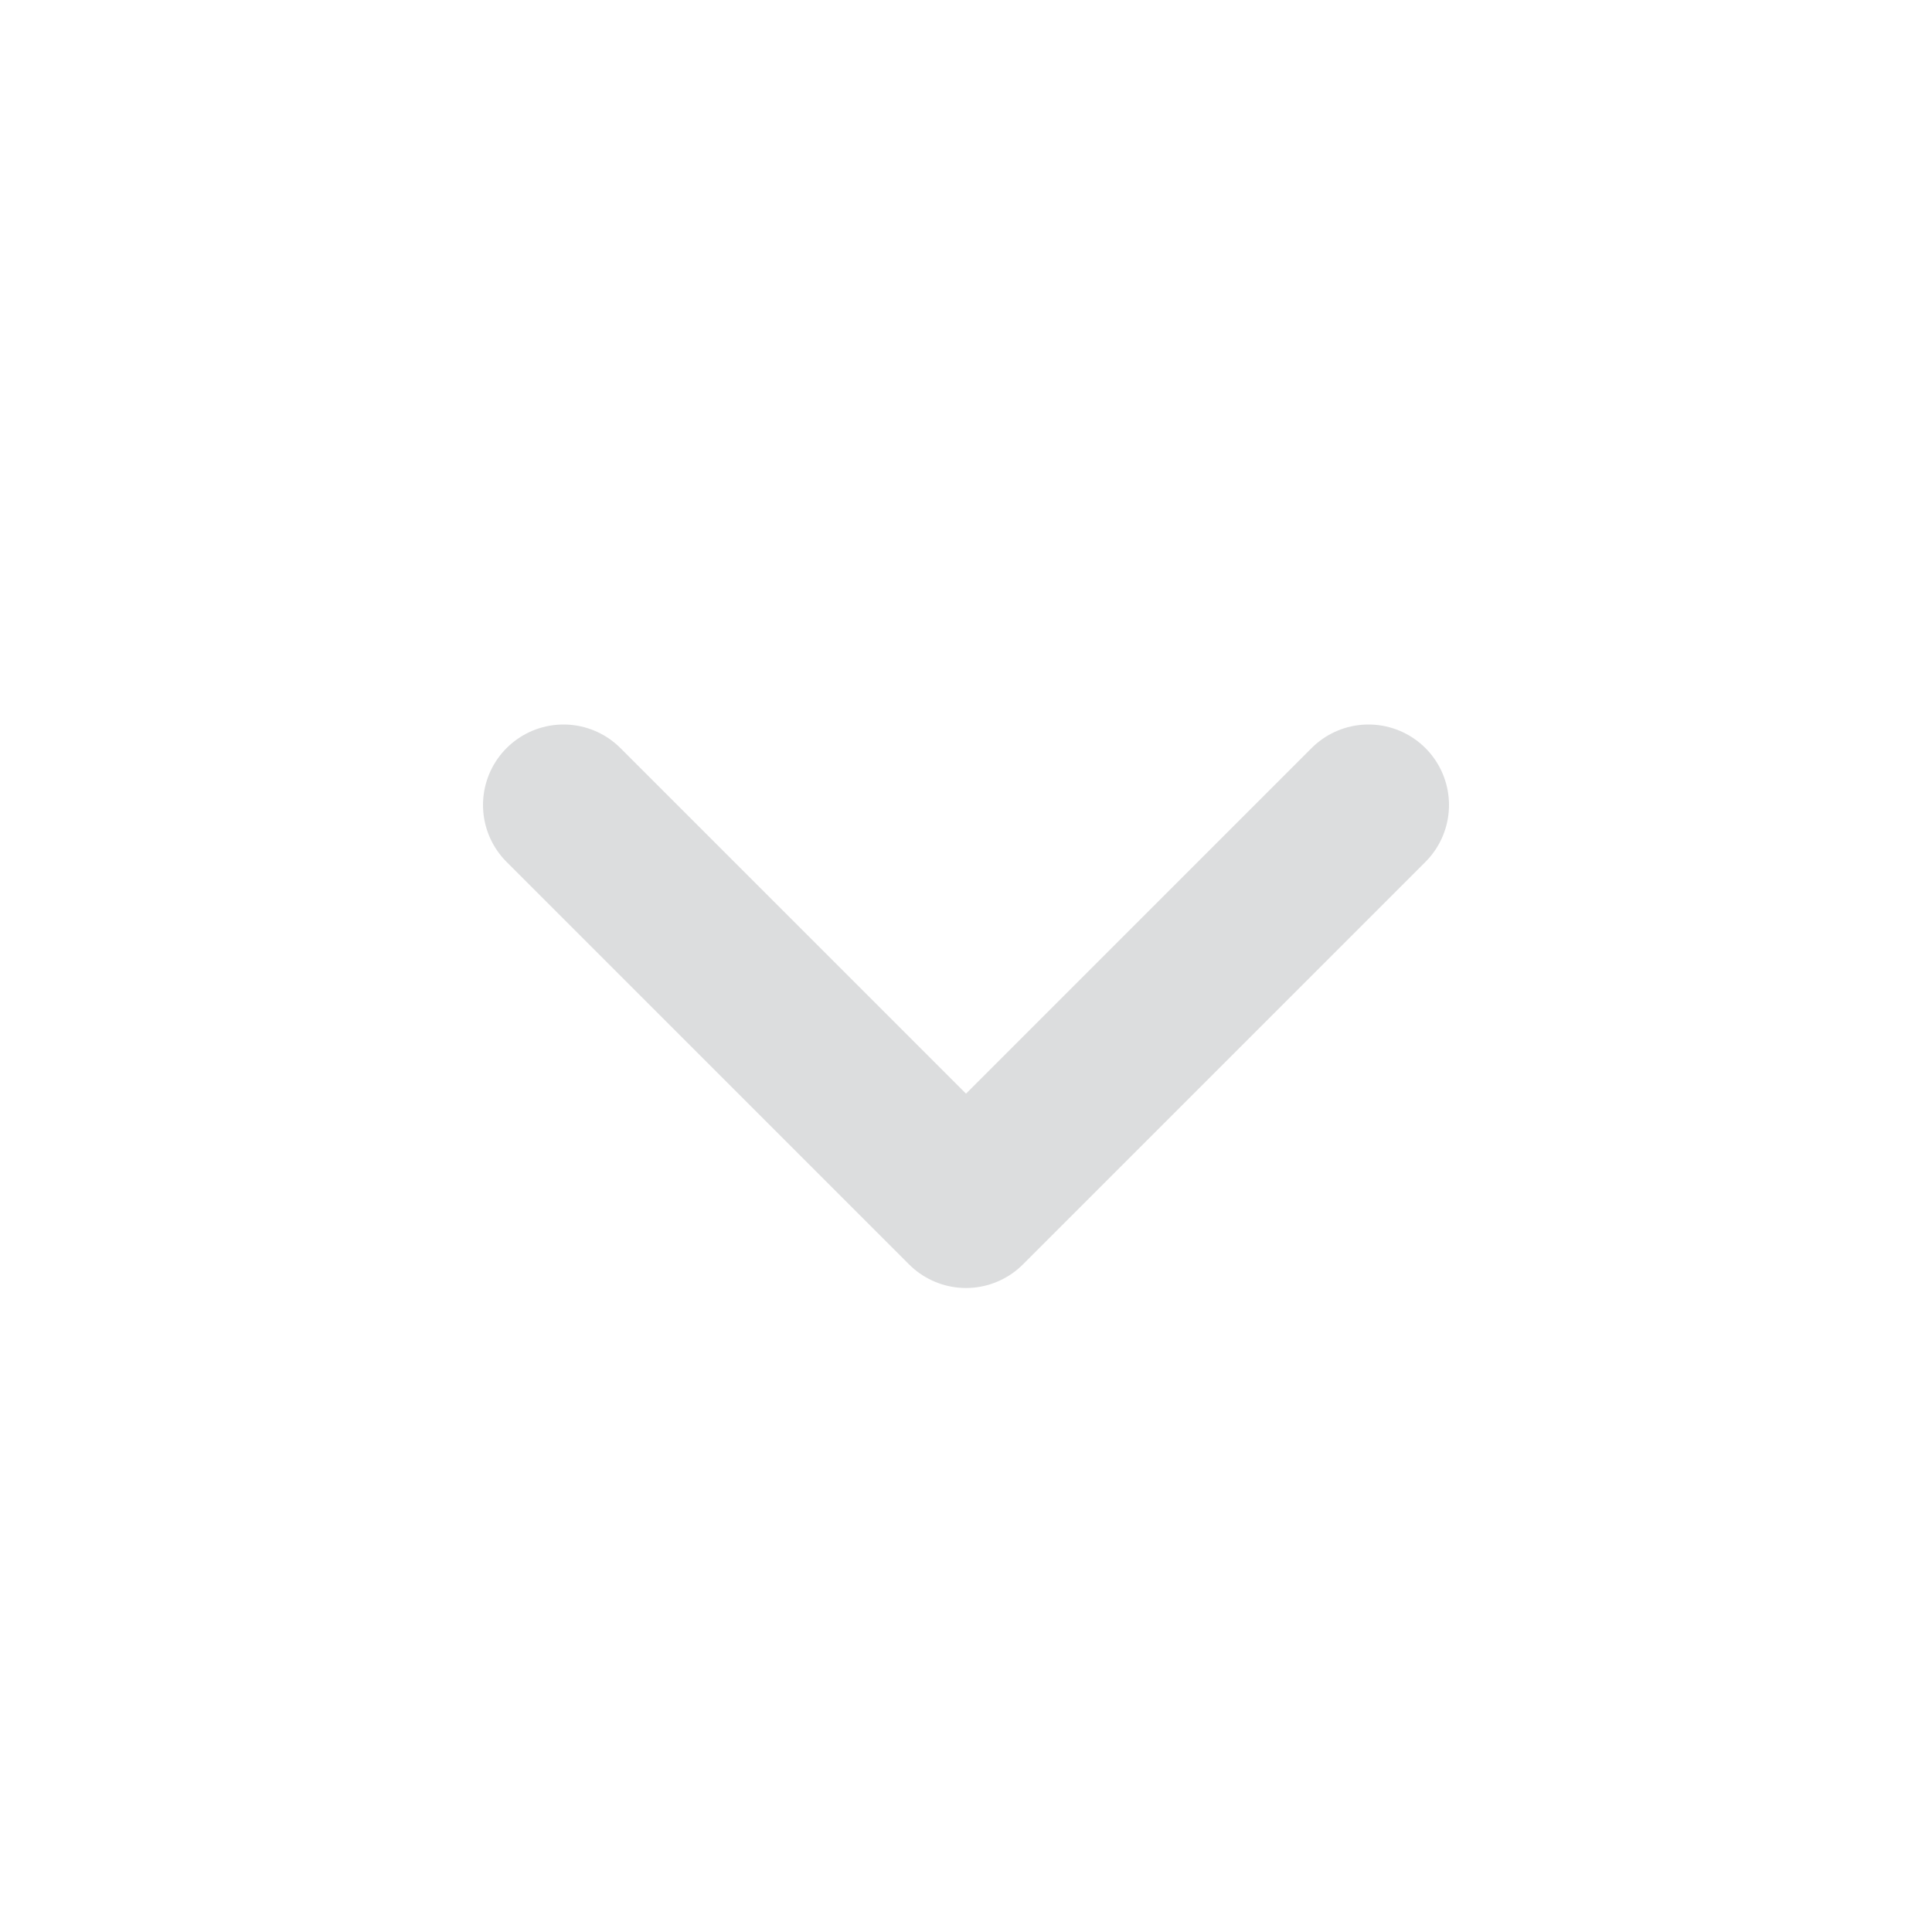 <svg xmlns="http://www.w3.org/2000/svg" width="24" height="24" viewBox="0 0 24 24"><path fill="none" stroke="#dcddde" stroke-linecap="round" stroke-linejoin="round" stroke-width="2" d="m7 10l5 5m0 0l5-5"/></svg>